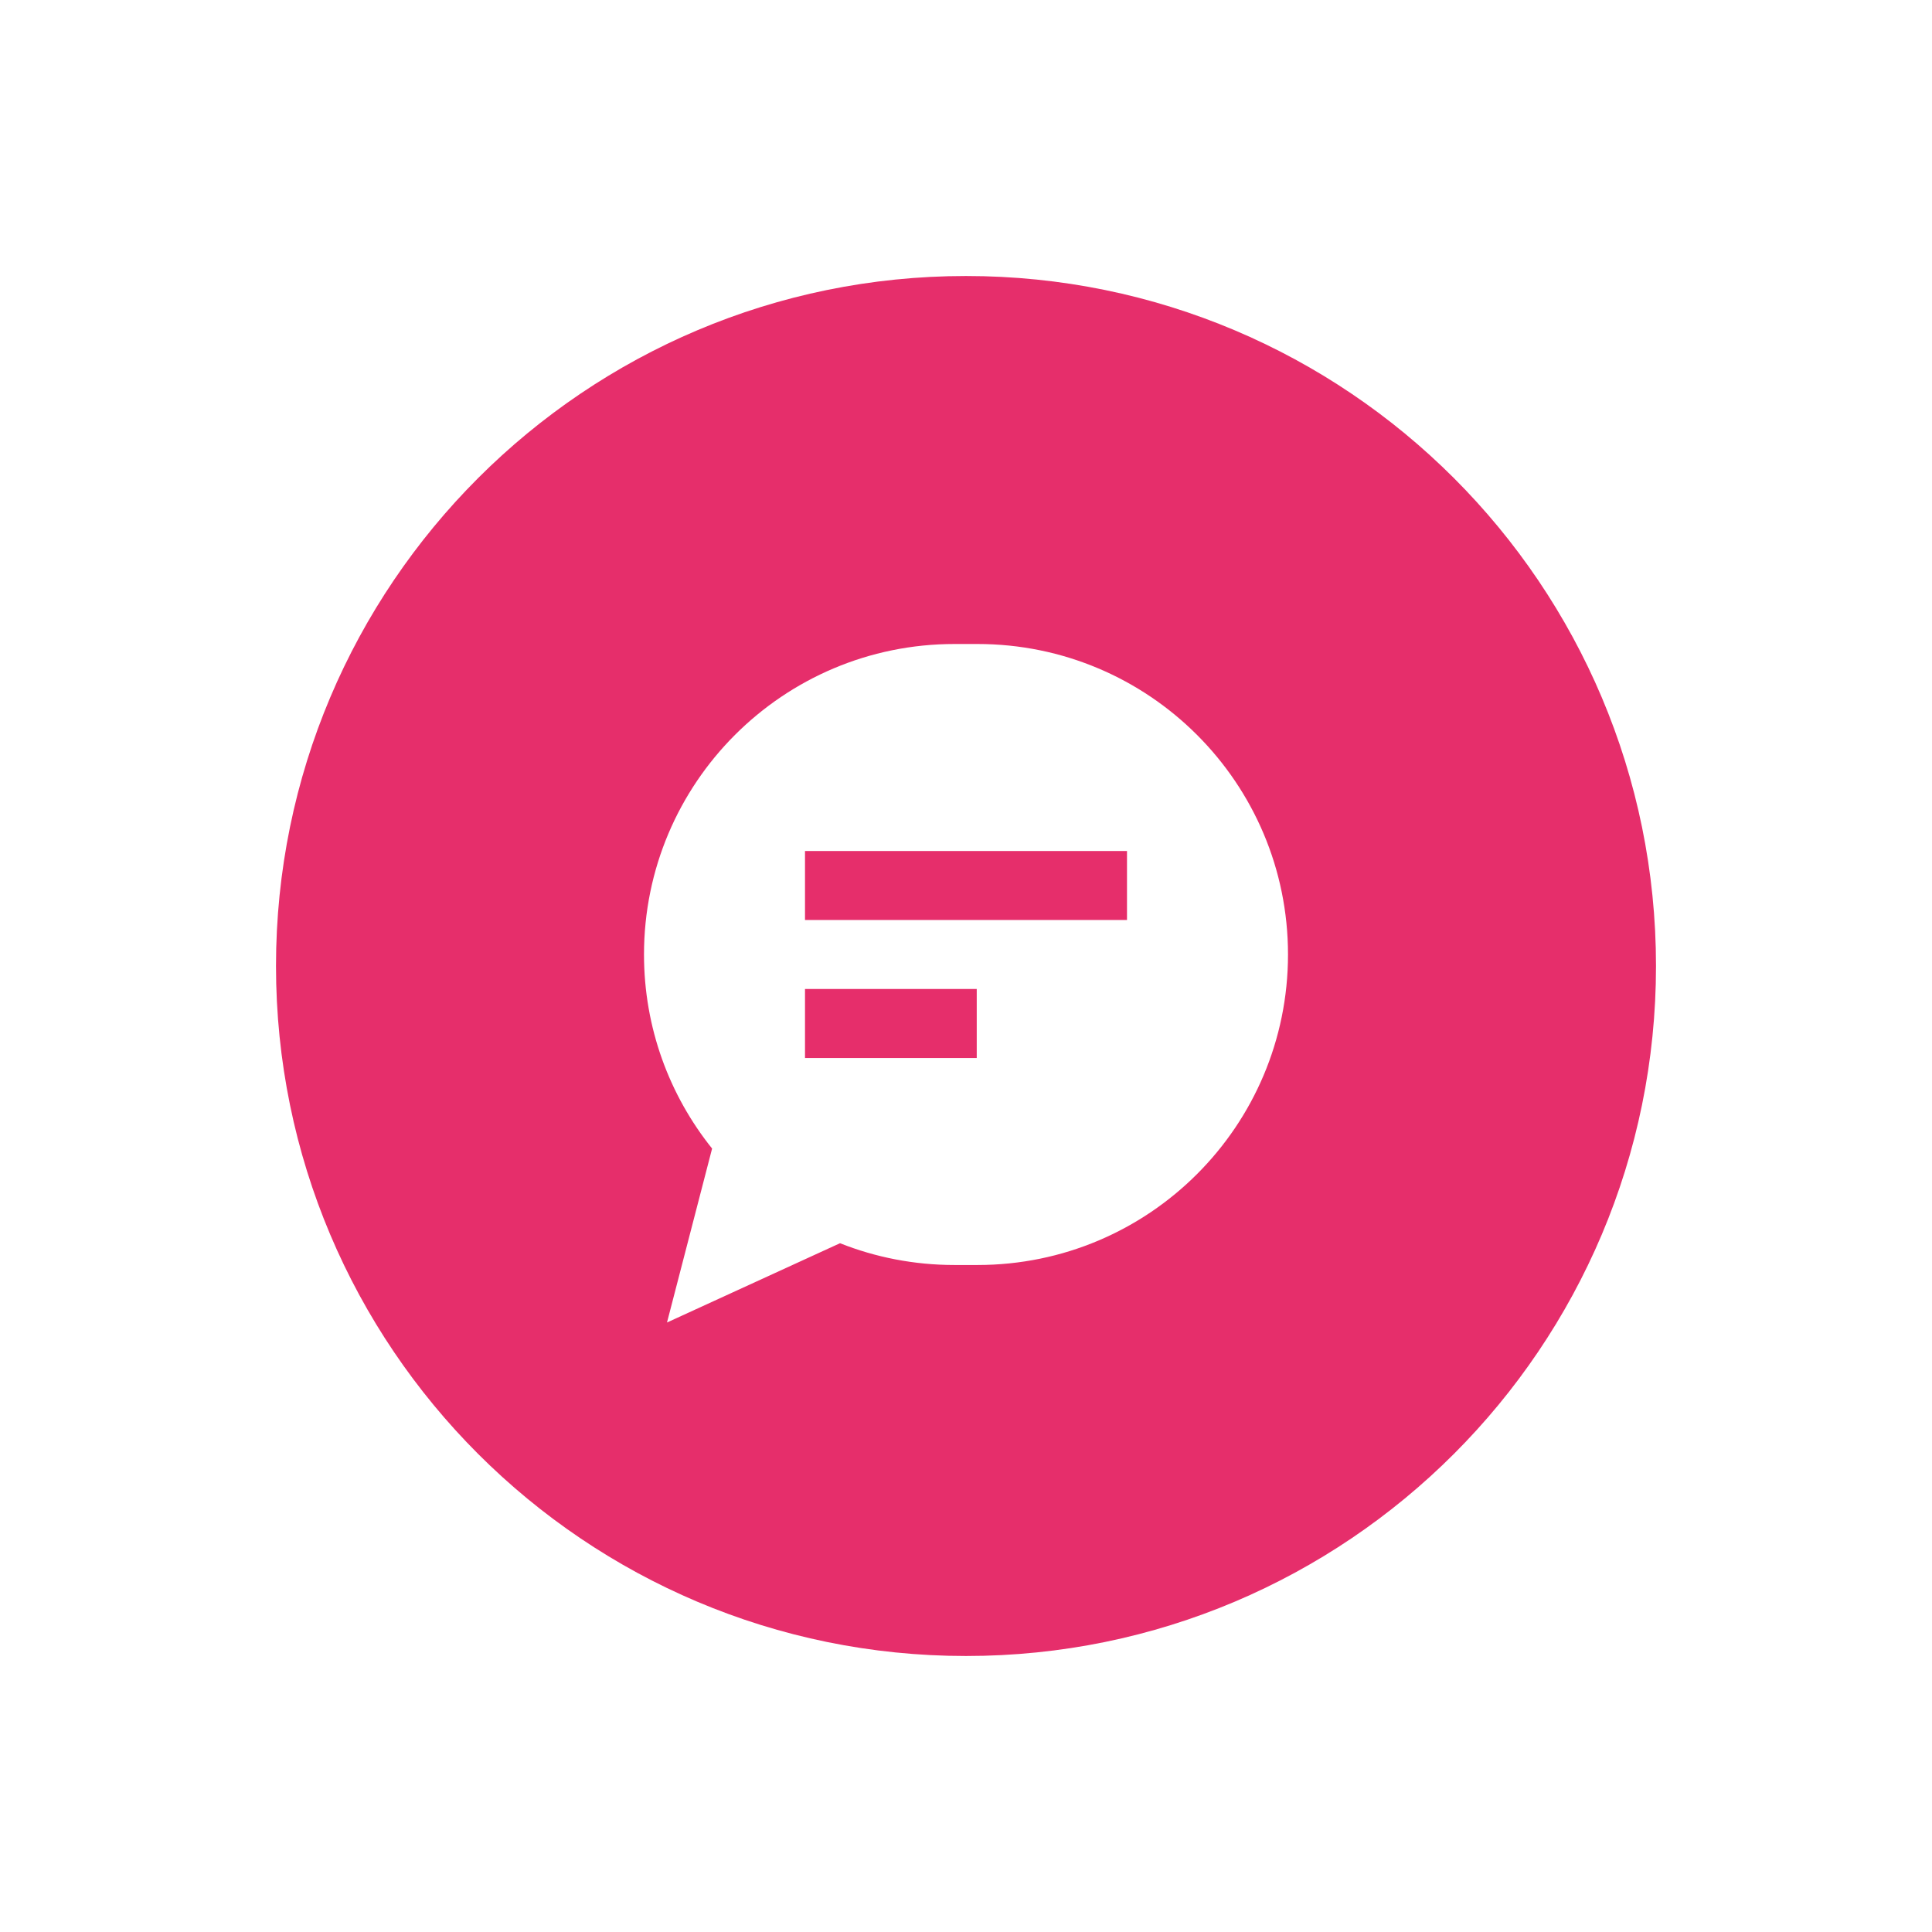 <svg width="84" height="84" viewBox="0 0 84 84" fill="none" xmlns="http://www.w3.org/2000/svg">
<g filter="url(#filter0_d_1530_13025)">
<path d="M12 38C12 21.431 25.431 8 42 8C58.569 8 72 21.431 72 38C72 54.569 58.569 68 42 68C25.431 68 12 54.569 12 38Z" fill="#E62E6B"/>
<path fill-rule="evenodd" clip-rule="evenodd" d="M28 37.5C28 30.044 34.044 24 41.5 24H42.5C49.956 24 56 30.044 56 37.5C56 44.956 49.956 51 42.5 51H41.5C39.742 51 38.062 50.664 36.522 50.053L29 53.5L30.961 45.937C29.108 43.626 28 40.692 28 37.5ZM49 36H35V33H49V36ZM42.467 42H35V39H42.467V42Z" fill="white"/>
</g>
<defs>
<filter id="filter0_d_1530_13025" x="0" y="0" width="84" height="84" filterUnits="userSpaceOnUse" color-interpolation-filters="sRGB">
<feFlood flood-opacity="0" result="BackgroundImageFix"/>
<feColorMatrix in="SourceAlpha" type="matrix" values="0 0 0 0 0 0 0 0 0 0 0 0 0 0 0 0 0 0 127 0" result="hardAlpha"/>
<feOffset dy="4"/>
<feGaussianBlur stdDeviation="6"/>
<feComposite in2="hardAlpha" operator="out"/>
<feColorMatrix type="matrix" values="0 0 0 0 0.75 0 0 0 0 0.75 0 0 0 0 0.75 0 0 0 0.5 0"/>
<feBlend mode="normal" in2="BackgroundImageFix" result="effect1_dropShadow_1530_13025"/>
<feBlend mode="normal" in="SourceGraphic" in2="effect1_dropShadow_1530_13025" result="shape"/>
</filter>
</defs>
</svg>
